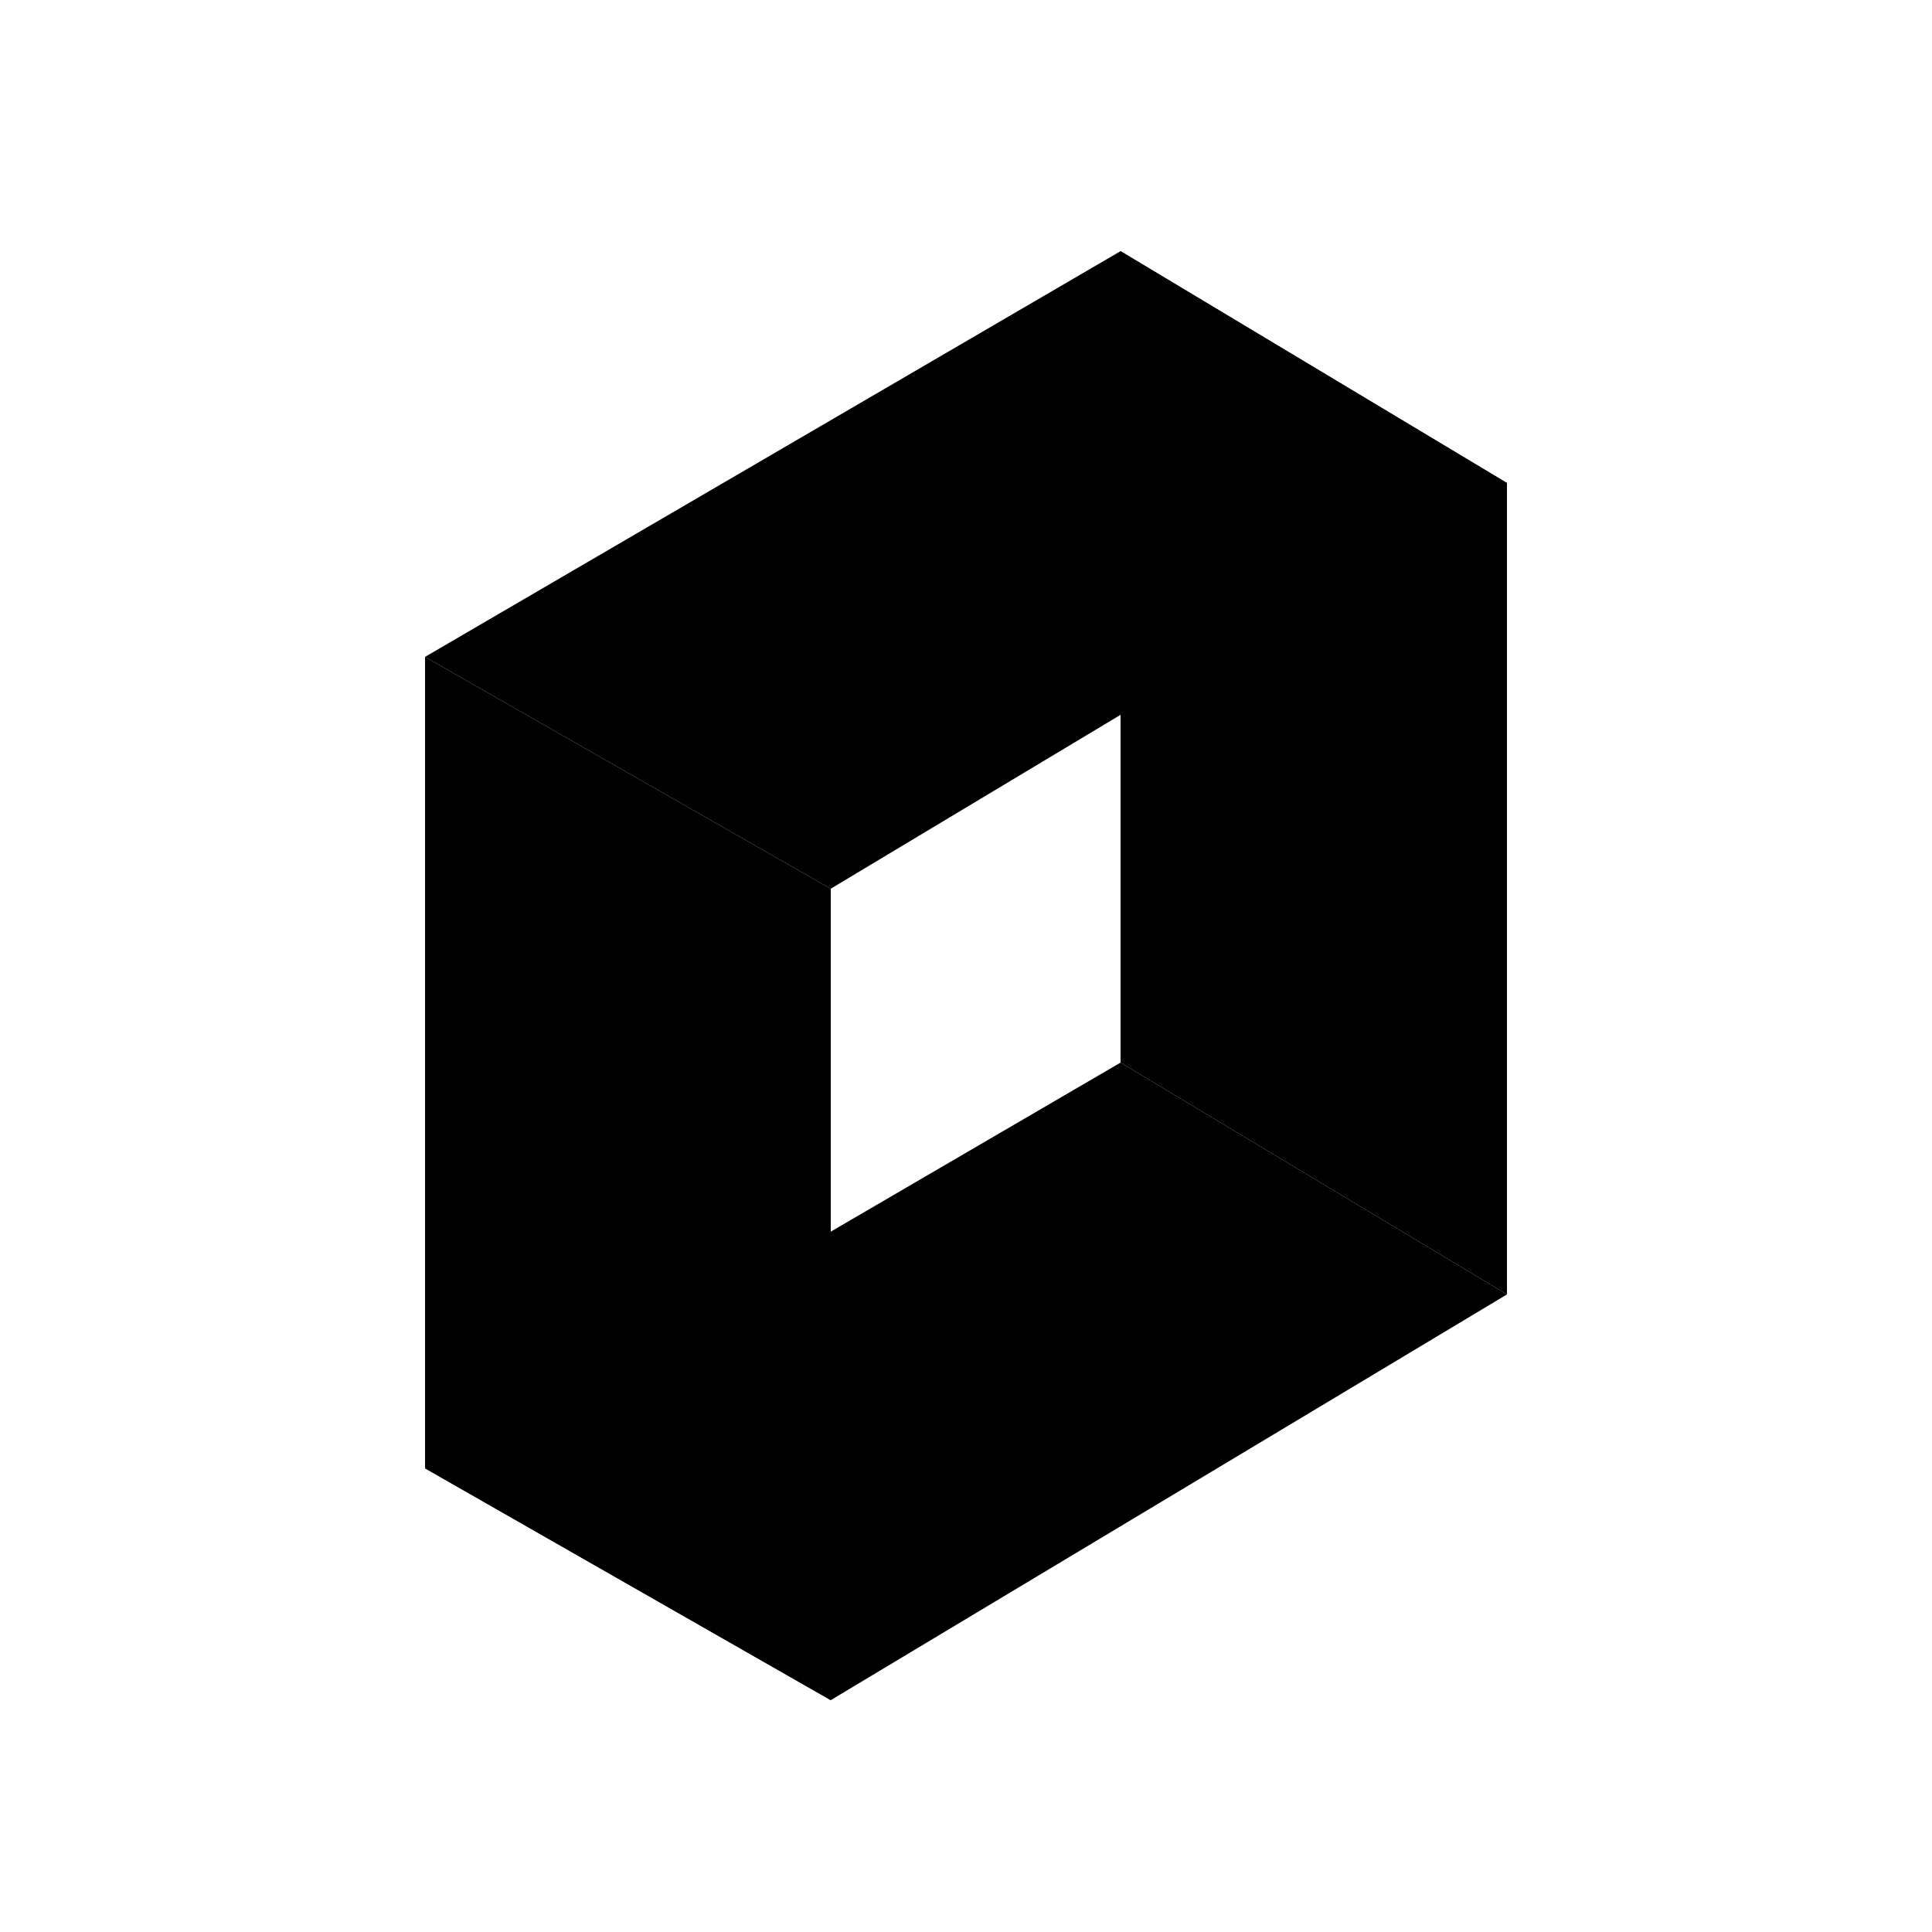 <svg width="100" height="100" viewBox="0 0 100 100" fill="none" xmlns="http://www.w3.org/2000/svg">
<path d="M58 55L78 67L43 88L22 76L58 55Z" fill="black"/>
<path d="M22 34L43 46V88L22 76L22 34Z" fill="black"/>
<path d="M58 13L78 25V67L58 55V13Z" fill="black"/>
<path d="M58 13L78 25L43 46L22 34L58 13Z" fill="black"/>
</svg>
